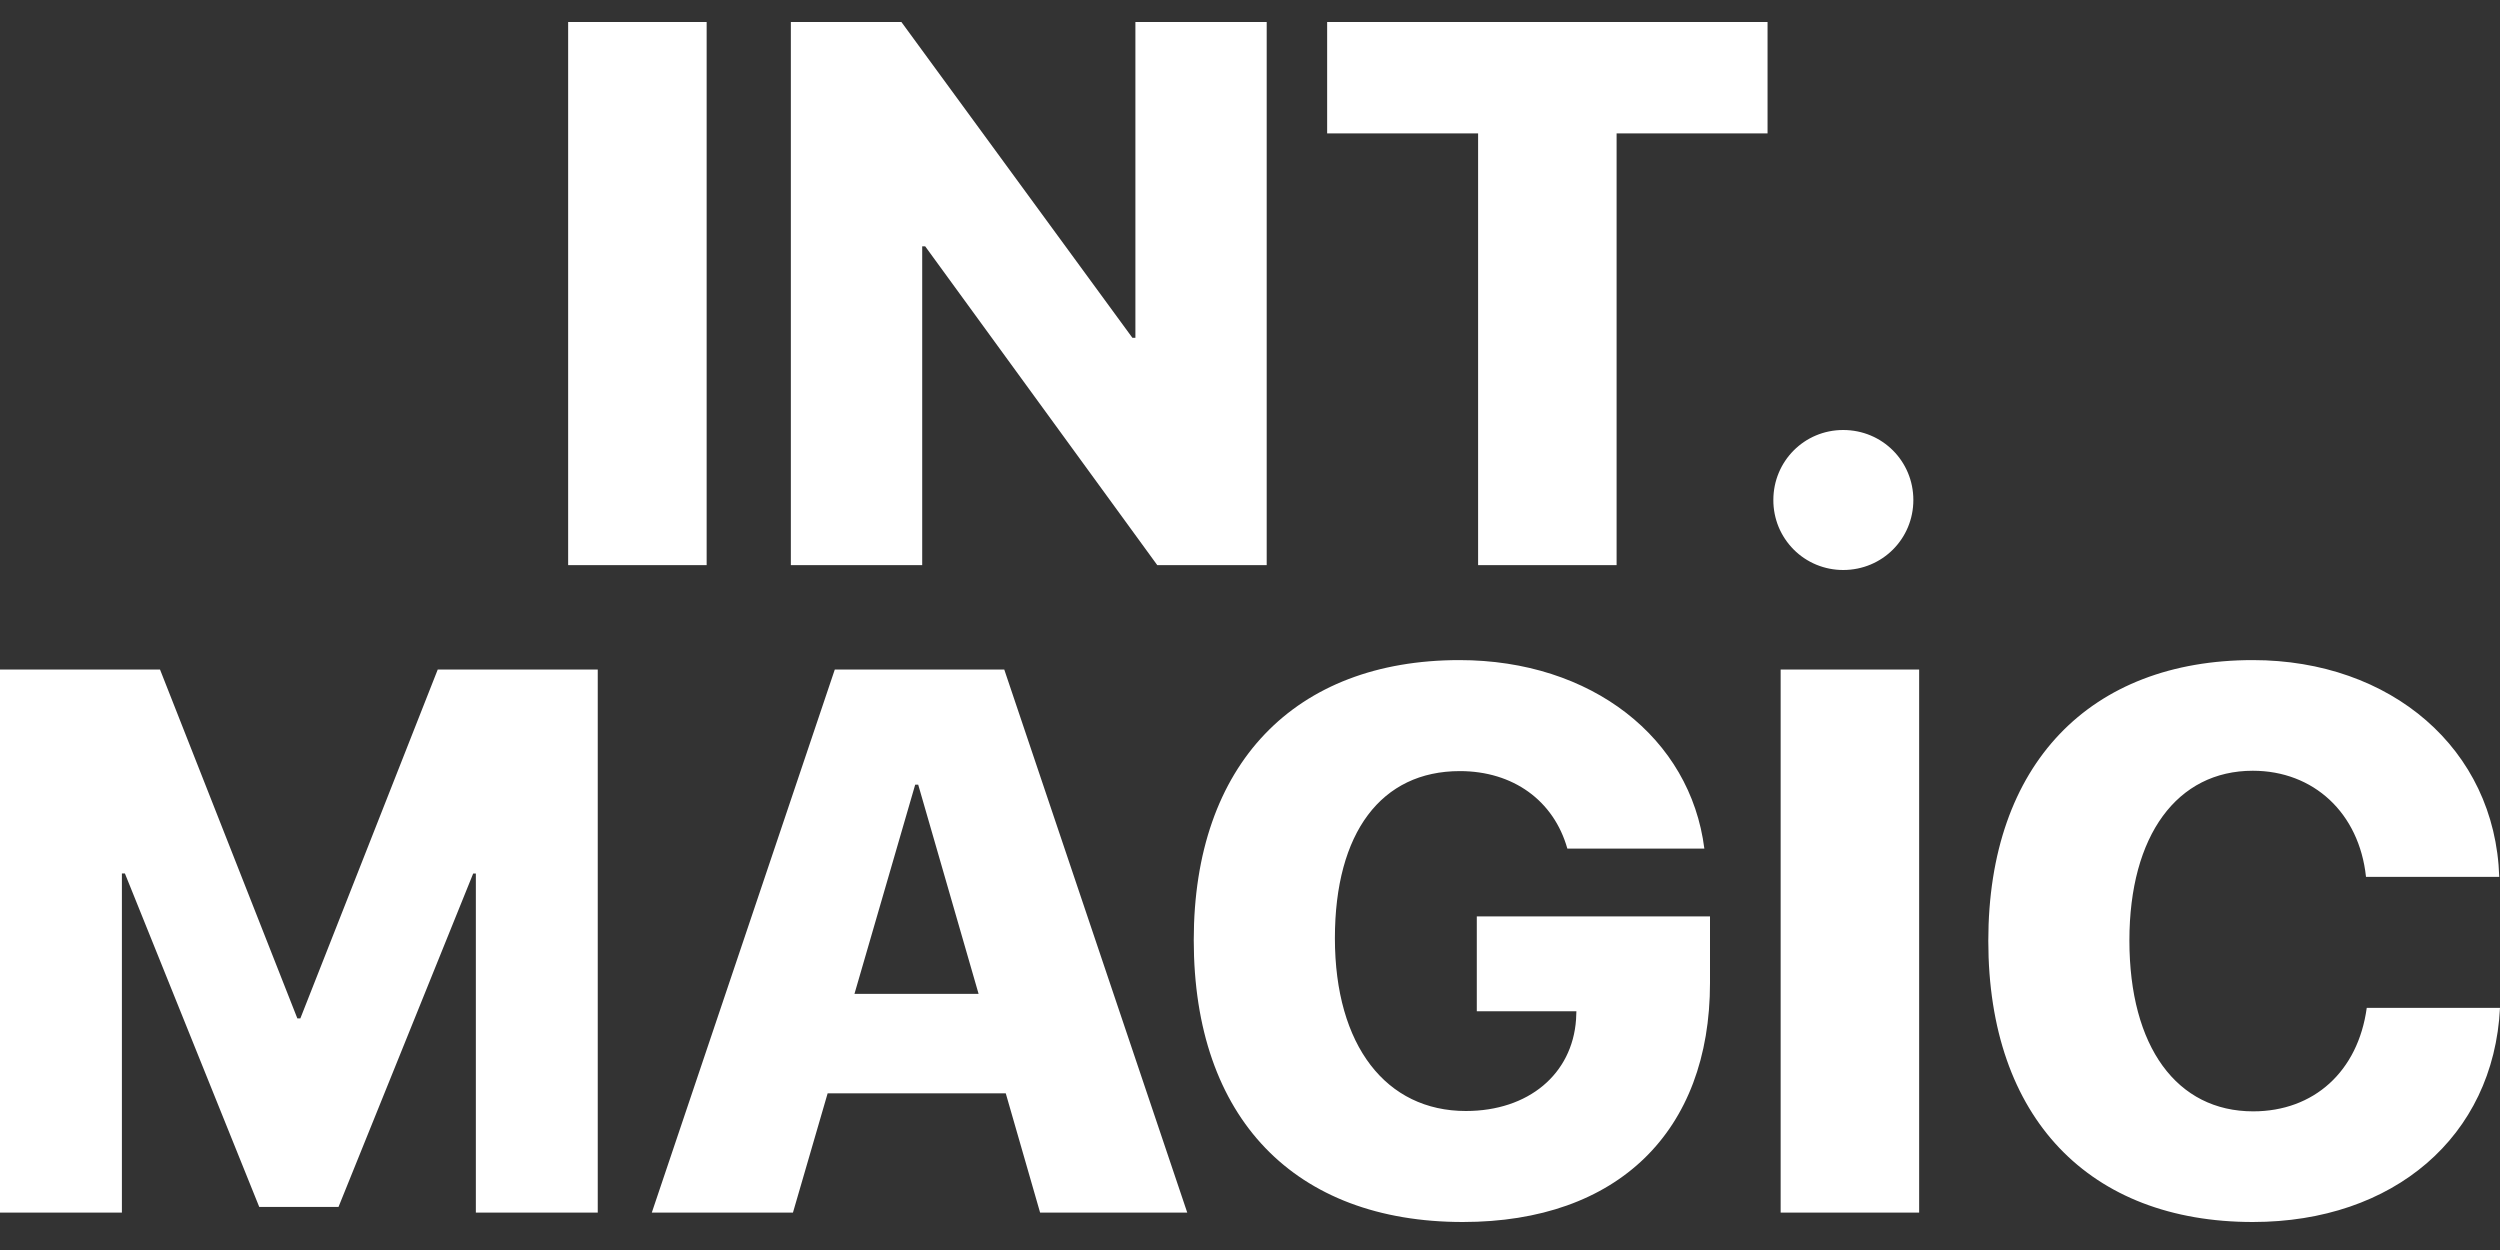 <svg xmlns="http://www.w3.org/2000/svg" width="50" height="25" viewBox="0 0 50 25" fill="none">
    <rect x="0" y="0" width="50" height="25" fill="#333333" stroke="none"/>
    <g clip-path="url(#clip0_97_5504)">
      <path d="M29.189 13.202C31.83 13.202 33.808 14.76 34.087 16.972H31.347C31.075 16.009 30.26 15.422 29.197 15.422C27.627 15.422 26.698 16.649 26.698 18.764C26.698 20.917 27.725 22.22 29.317 22.22C30.57 22.22 31.445 21.482 31.521 20.39L31.528 20.225H29.536V18.328H34.2V19.66C34.2 22.626 32.359 24.44 29.257 24.44C25.898 24.44 23.875 22.37 23.875 18.802C23.875 15.279 25.898 13.202 29.189 13.202ZM45.057 13.202C47.811 13.202 49.902 14.971 49.985 17.537H47.32C47.184 16.257 46.27 15.415 45.056 15.415C43.546 15.415 42.588 16.702 42.588 18.81C42.588 20.94 43.538 22.227 45.063 22.227C46.278 22.227 47.161 21.429 47.335 20.157H50C49.872 22.739 47.864 24.44 45.057 24.44C41.797 24.44 39.766 22.37 39.766 18.817C39.766 15.272 41.811 13.202 45.056 13.202H45.057ZM3.2 13.39L5.947 20.368H6.007L8.755 13.39H11.955V24.252H9.517V17.47H9.464L6.77 24.139H5.185L2.498 17.469H2.438V24.252H0V13.39H3.2ZM20.085 13.39L23.745 24.252H20.802L20.115 21.866H16.553L15.859 24.252H13.036L16.696 13.39H20.085ZM38.383 13.39V24.252H35.613V13.39H38.383ZM18.364 15.693H18.304L17.089 19.878H19.572L18.364 15.693ZM36.864 8.6C37.648 8.6 38.267 9.225 38.267 10C38.267 10.775 37.648 11.4 36.863 11.4C36.679 11.4 36.497 11.364 36.327 11.294C36.158 11.224 36.003 11.121 35.874 10.991C35.744 10.86 35.641 10.706 35.571 10.536C35.502 10.366 35.466 10.184 35.467 10C35.467 9.225 36.086 8.6 36.863 8.6H36.864ZM14.133 0.44V11.302H11.363V0.44H14.133ZM18.028 0.44L22.648 6.756H22.708V0.44H25.334V11.302H23.145L18.504 4.927H18.444V11.302H15.817V0.44H18.028ZM35.351 0.44V2.668H32.332V11.302H29.562V2.668H26.543V0.44H35.351Z" fill="white"/>
    </g>
    <defs>
      <clipPath id="clip0_97_5504">
        <rect width="50" height="25" fill="white"/>
      </clipPath>
    </defs>
  </svg>